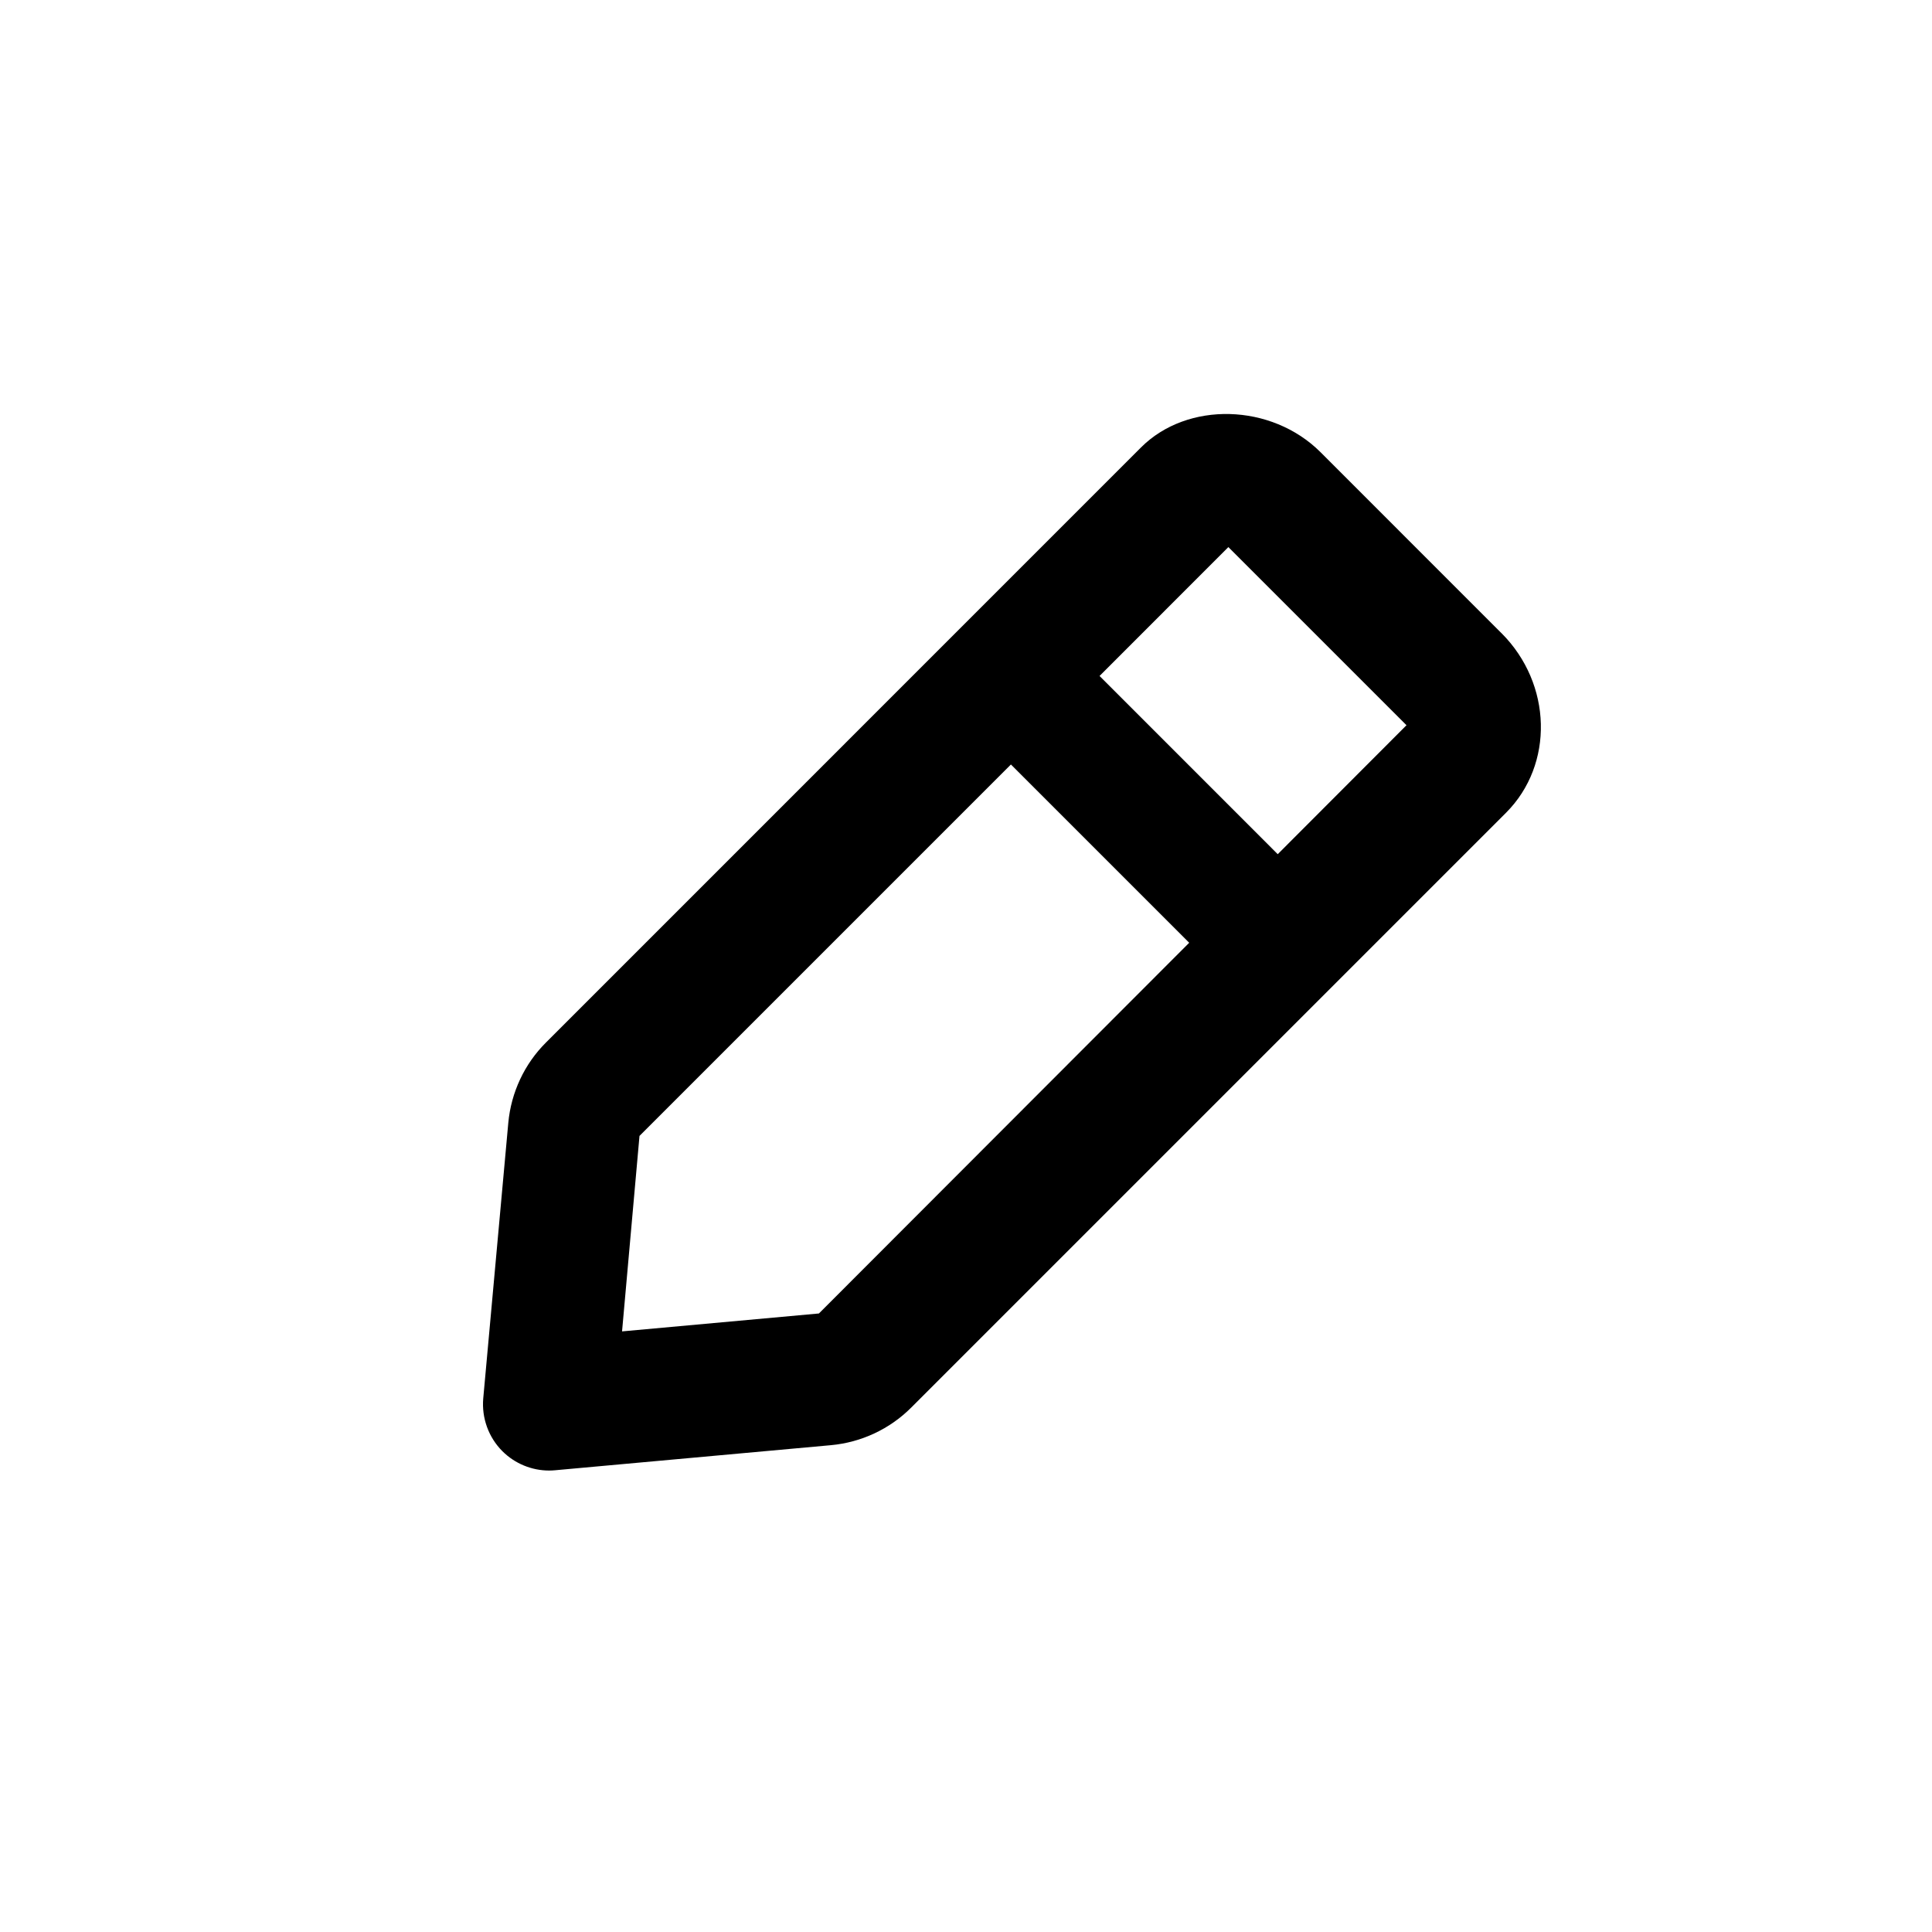 <svg width="40" height="40" viewBox="0 0 40 40" fill="none" xmlns="http://www.w3.org/2000/svg">
  <!-- <rect x="0.5" y="0.5" width="39" height="39" rx="7.5" stroke="#323232" /> -->
  <path fill-rule="evenodd" clip-rule="evenodd"
    d="M26.454 17.685L22.765 13.995L25.432 11.327L29.12 15.015L26.454 17.685ZM16.955 27.194L12.879 27.565L13.24 23.518L20.93 15.828L24.621 19.519L16.955 27.194ZM31.089 13.111L31.087 13.11L27.339 9.361C26.324 8.349 24.582 8.301 23.62 9.267L11.305 21.583C10.858 22.027 10.582 22.619 10.524 23.245L10.005 28.953C9.97 29.357 10.114 29.757 10.401 30.045C10.66 30.303 11.009 30.446 11.369 30.446C11.411 30.446 11.452 30.444 11.493 30.44L17.202 29.921C17.829 29.864 18.419 29.589 18.864 29.144L31.182 16.826C32.178 15.827 32.136 14.16 31.089 13.111V13.111Z"
    fill="currentColor" />
</svg>